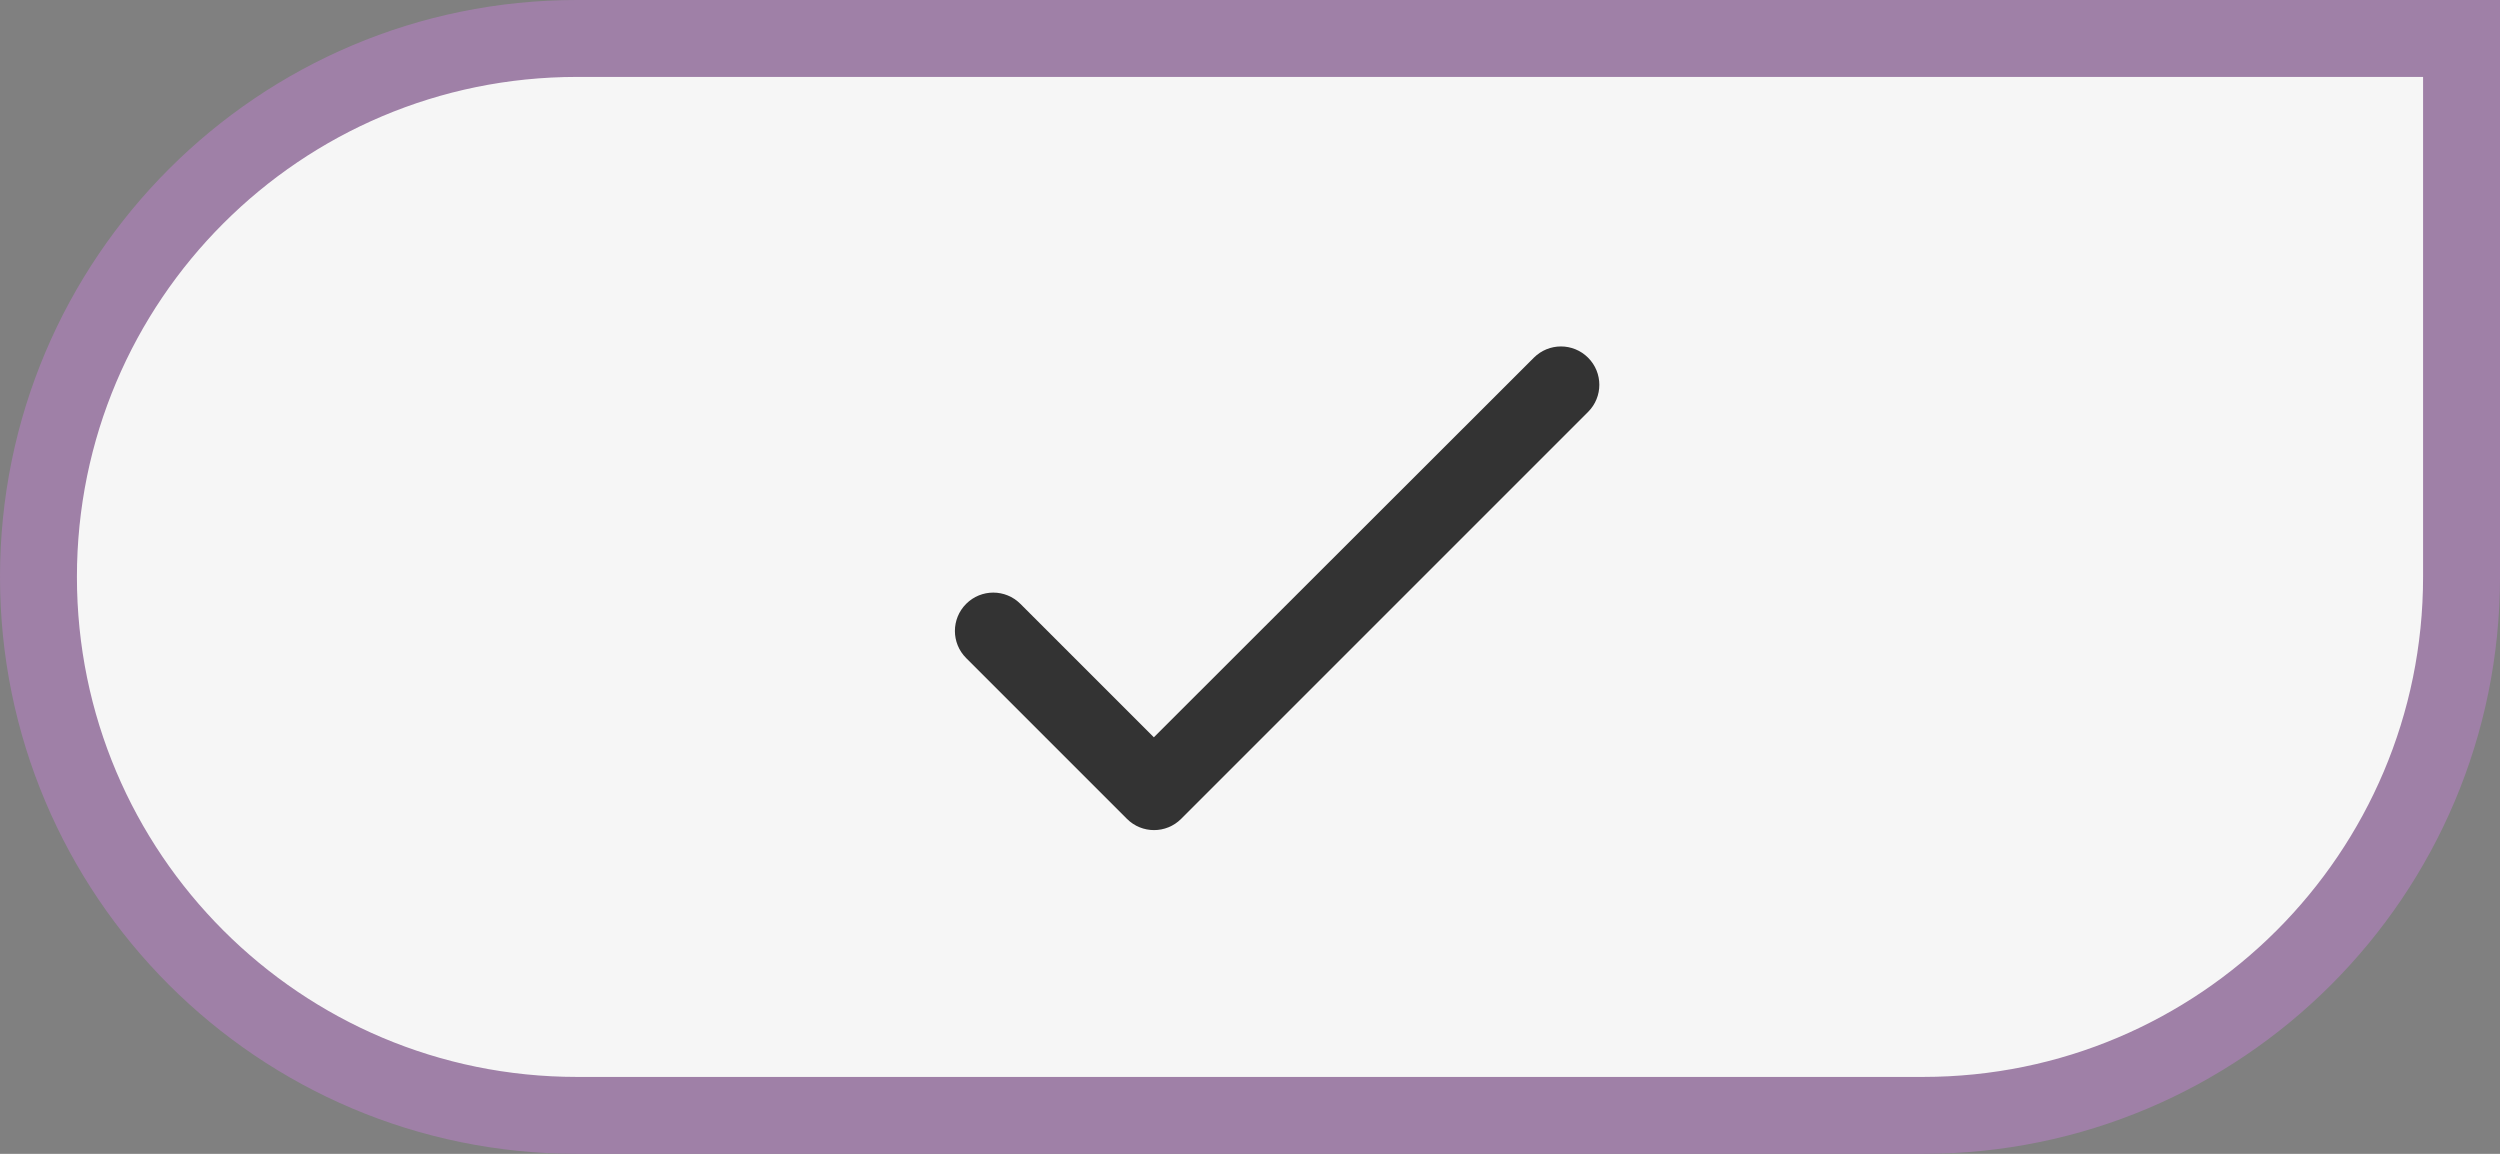 <svg width="65" height="30" viewBox="0 0 65 30" fill="none" xmlns="http://www.w3.org/2000/svg">
<rect x="0" y="0" width="65" height="30" fill="#808080" stroke="none"/>
<path d="M1 15C1 7.268 7.268 1 15 1H64V15C64 22.732 57.732 29 50 29H15C7.268 29 1 22.732 1 15Z" fill="#F6F6F6" stroke="#9F80A7" stroke-width="2"/>
<path d="M30 19.17L26.53 15.7C26.14 15.31 25.51 15.31 25.12 15.7C24.73 16.09 24.73 16.72 25.12 17.11L29.3 21.29C29.69 21.68 30.32 21.68 30.71 21.29L41.29 10.71C41.68 10.32 41.68 9.69 41.29 9.3C40.9 8.91 40.27 8.91 39.88 9.3L30 19.17Z" fill="#333333"/>
</svg>
